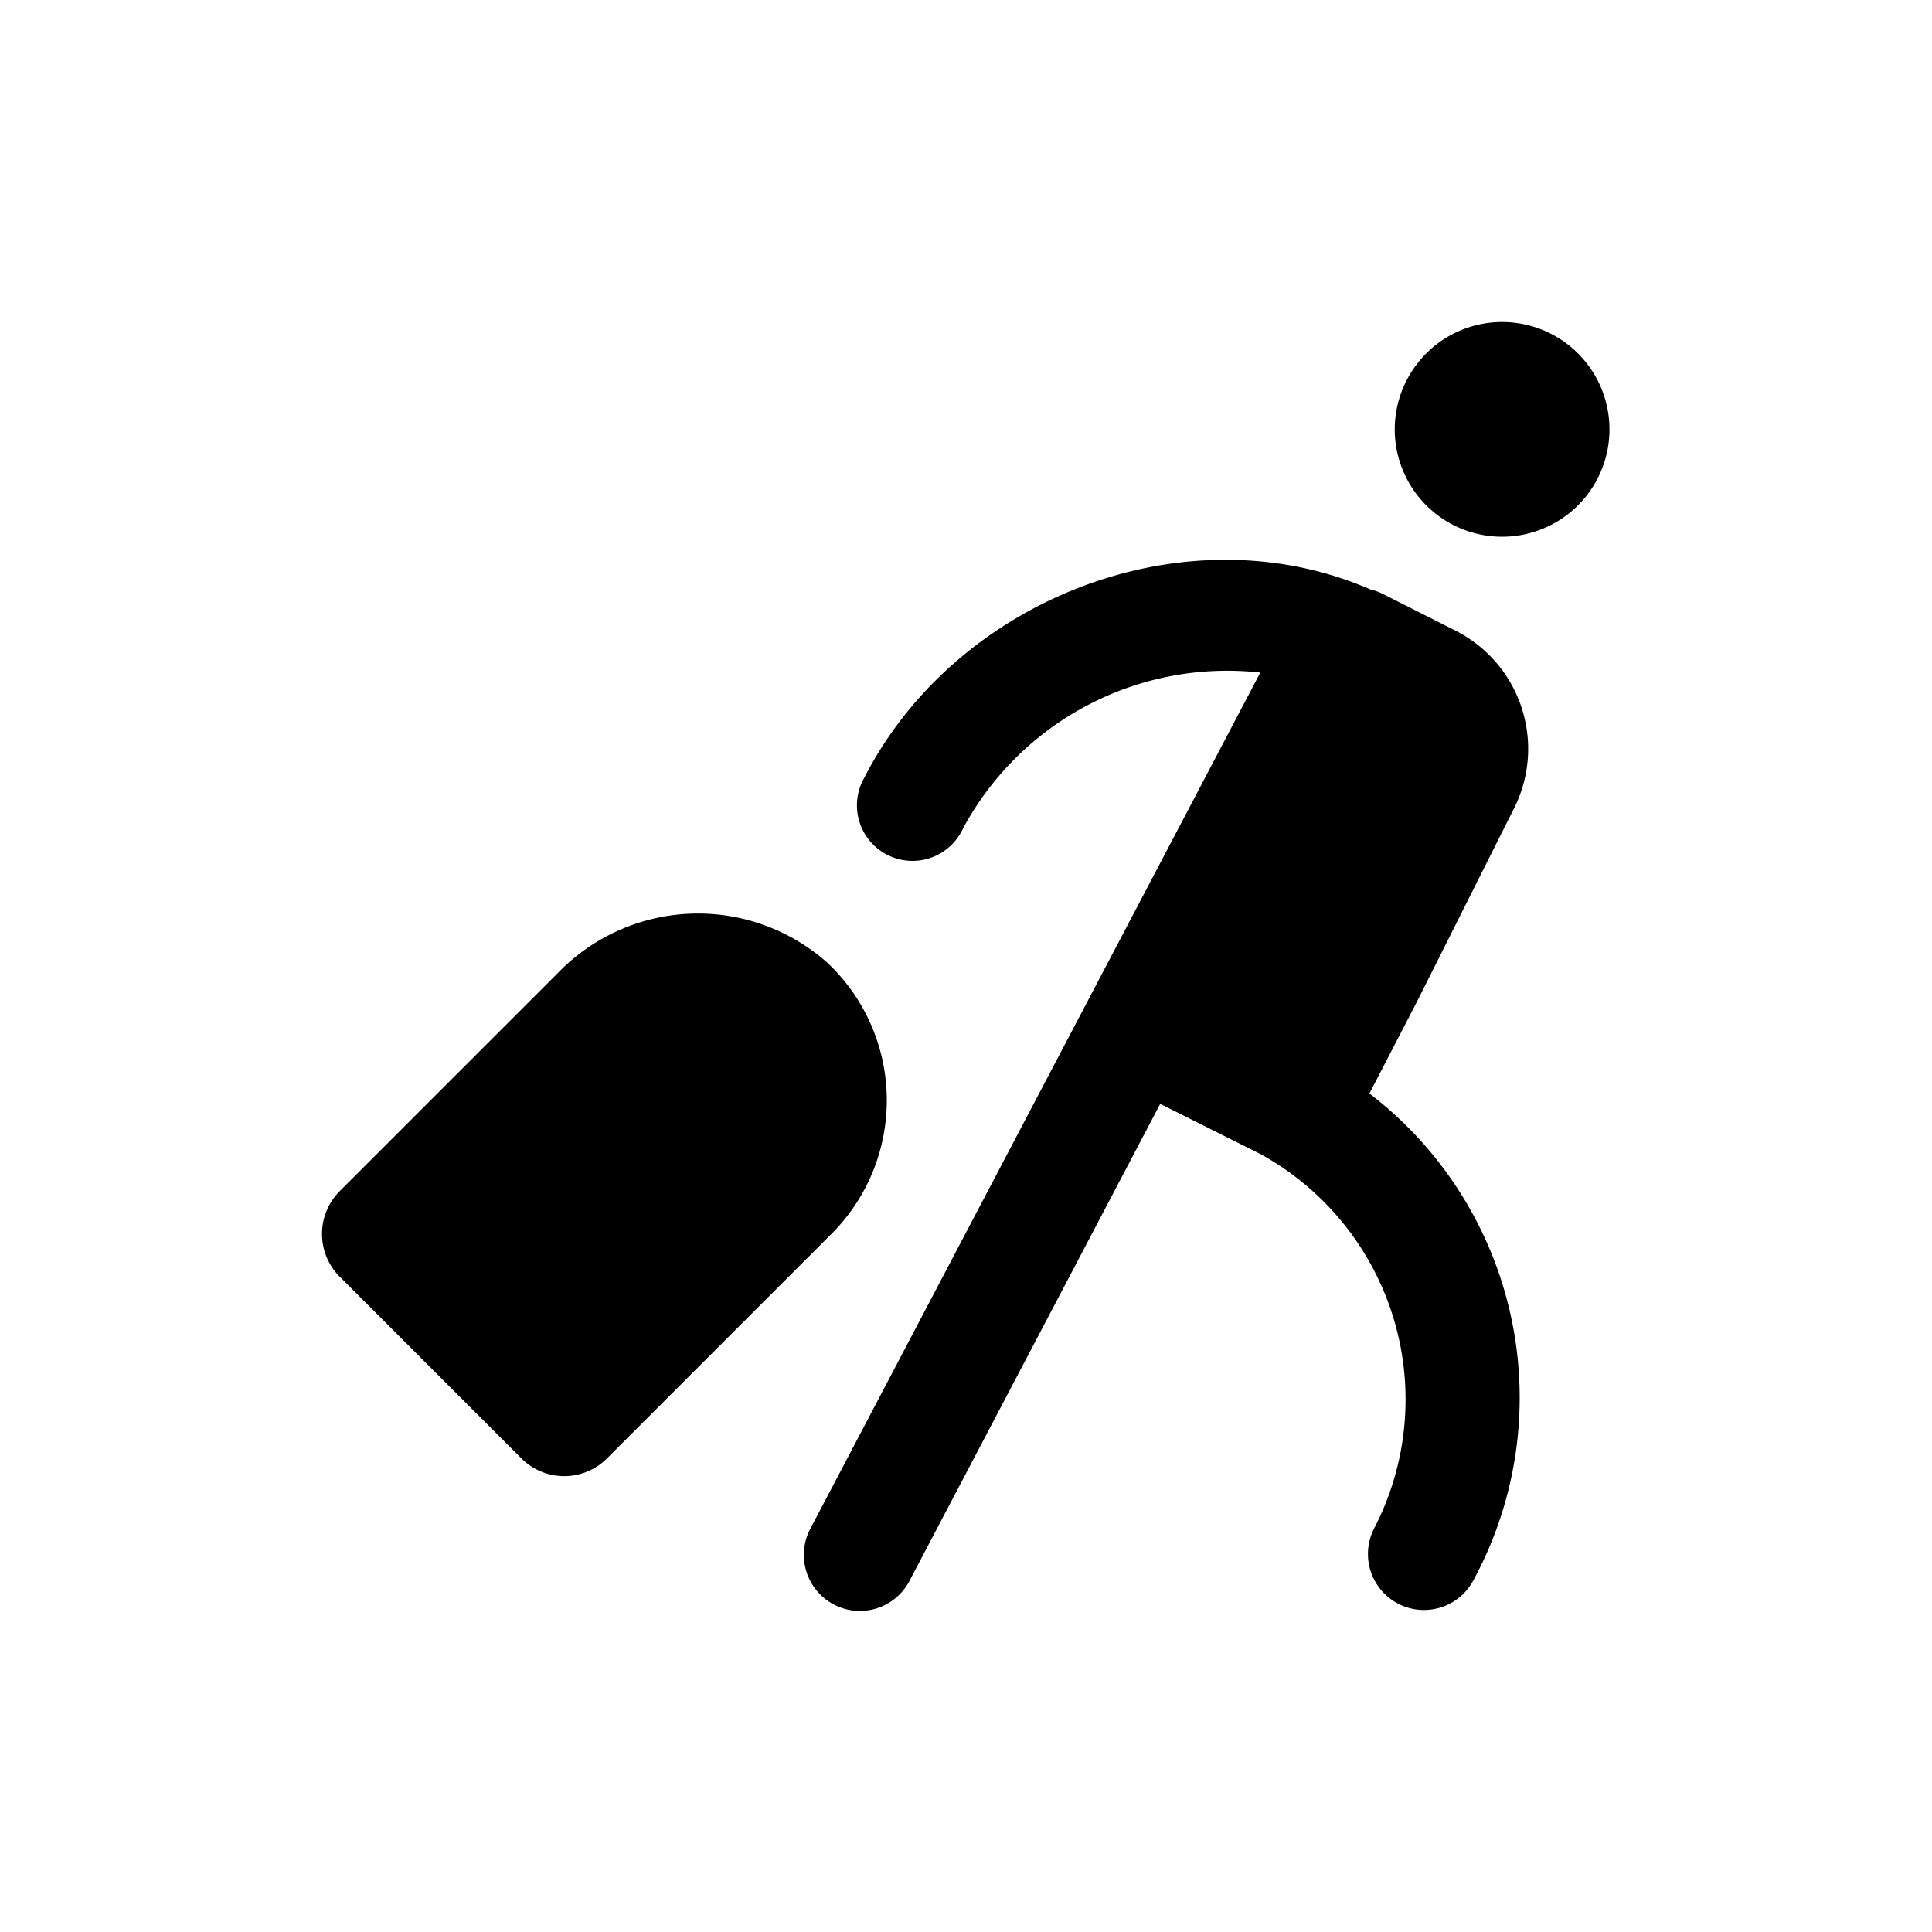 <svg xmlns="http://www.w3.org/2000/svg" aria-hidden="true" viewBox="0 0 48 48" fill="currentColor">
    <path fill-rule="evenodd" d="M39.853 9.834a2.667 2.667 0 0 0-5.067 1.668 2.667 2.667 0 1 0 5.067-1.668ZM20.569 23.93a4.84 4.84 0 0 0-6.705.24L8.44 29.594a1.503 1.503 0 0 0 0 2.125l4.515 4.515a1.502 1.502 0 0 0 2.125 0l5.578-5.578a4.695 4.695 0 0 0-.09-6.726Zm15.54-8.288a3.292 3.292 0 0 1 1.53 4.395l-2.44 4.86-1.176 2.27a9.52 9.52 0 0 1 2.59 12.082 1.391 1.391 0 1 1-2.47-1.282 6.96 6.96 0 0 0-2.818-9.29l-2.5-1.252-6.21 11.815a1.392 1.392 0 1 1-2.48-1.264L31.312 16.71a7.458 7.458 0 0 0-7.388 3.876 1.38 1.38 0 1 1-2.455-1.256c2.292-4.479 8.012-6.673 12.58-4.685.104.024.204.06.299.107l1.762.89Z" clip-rule="evenodd"/>
</svg>
